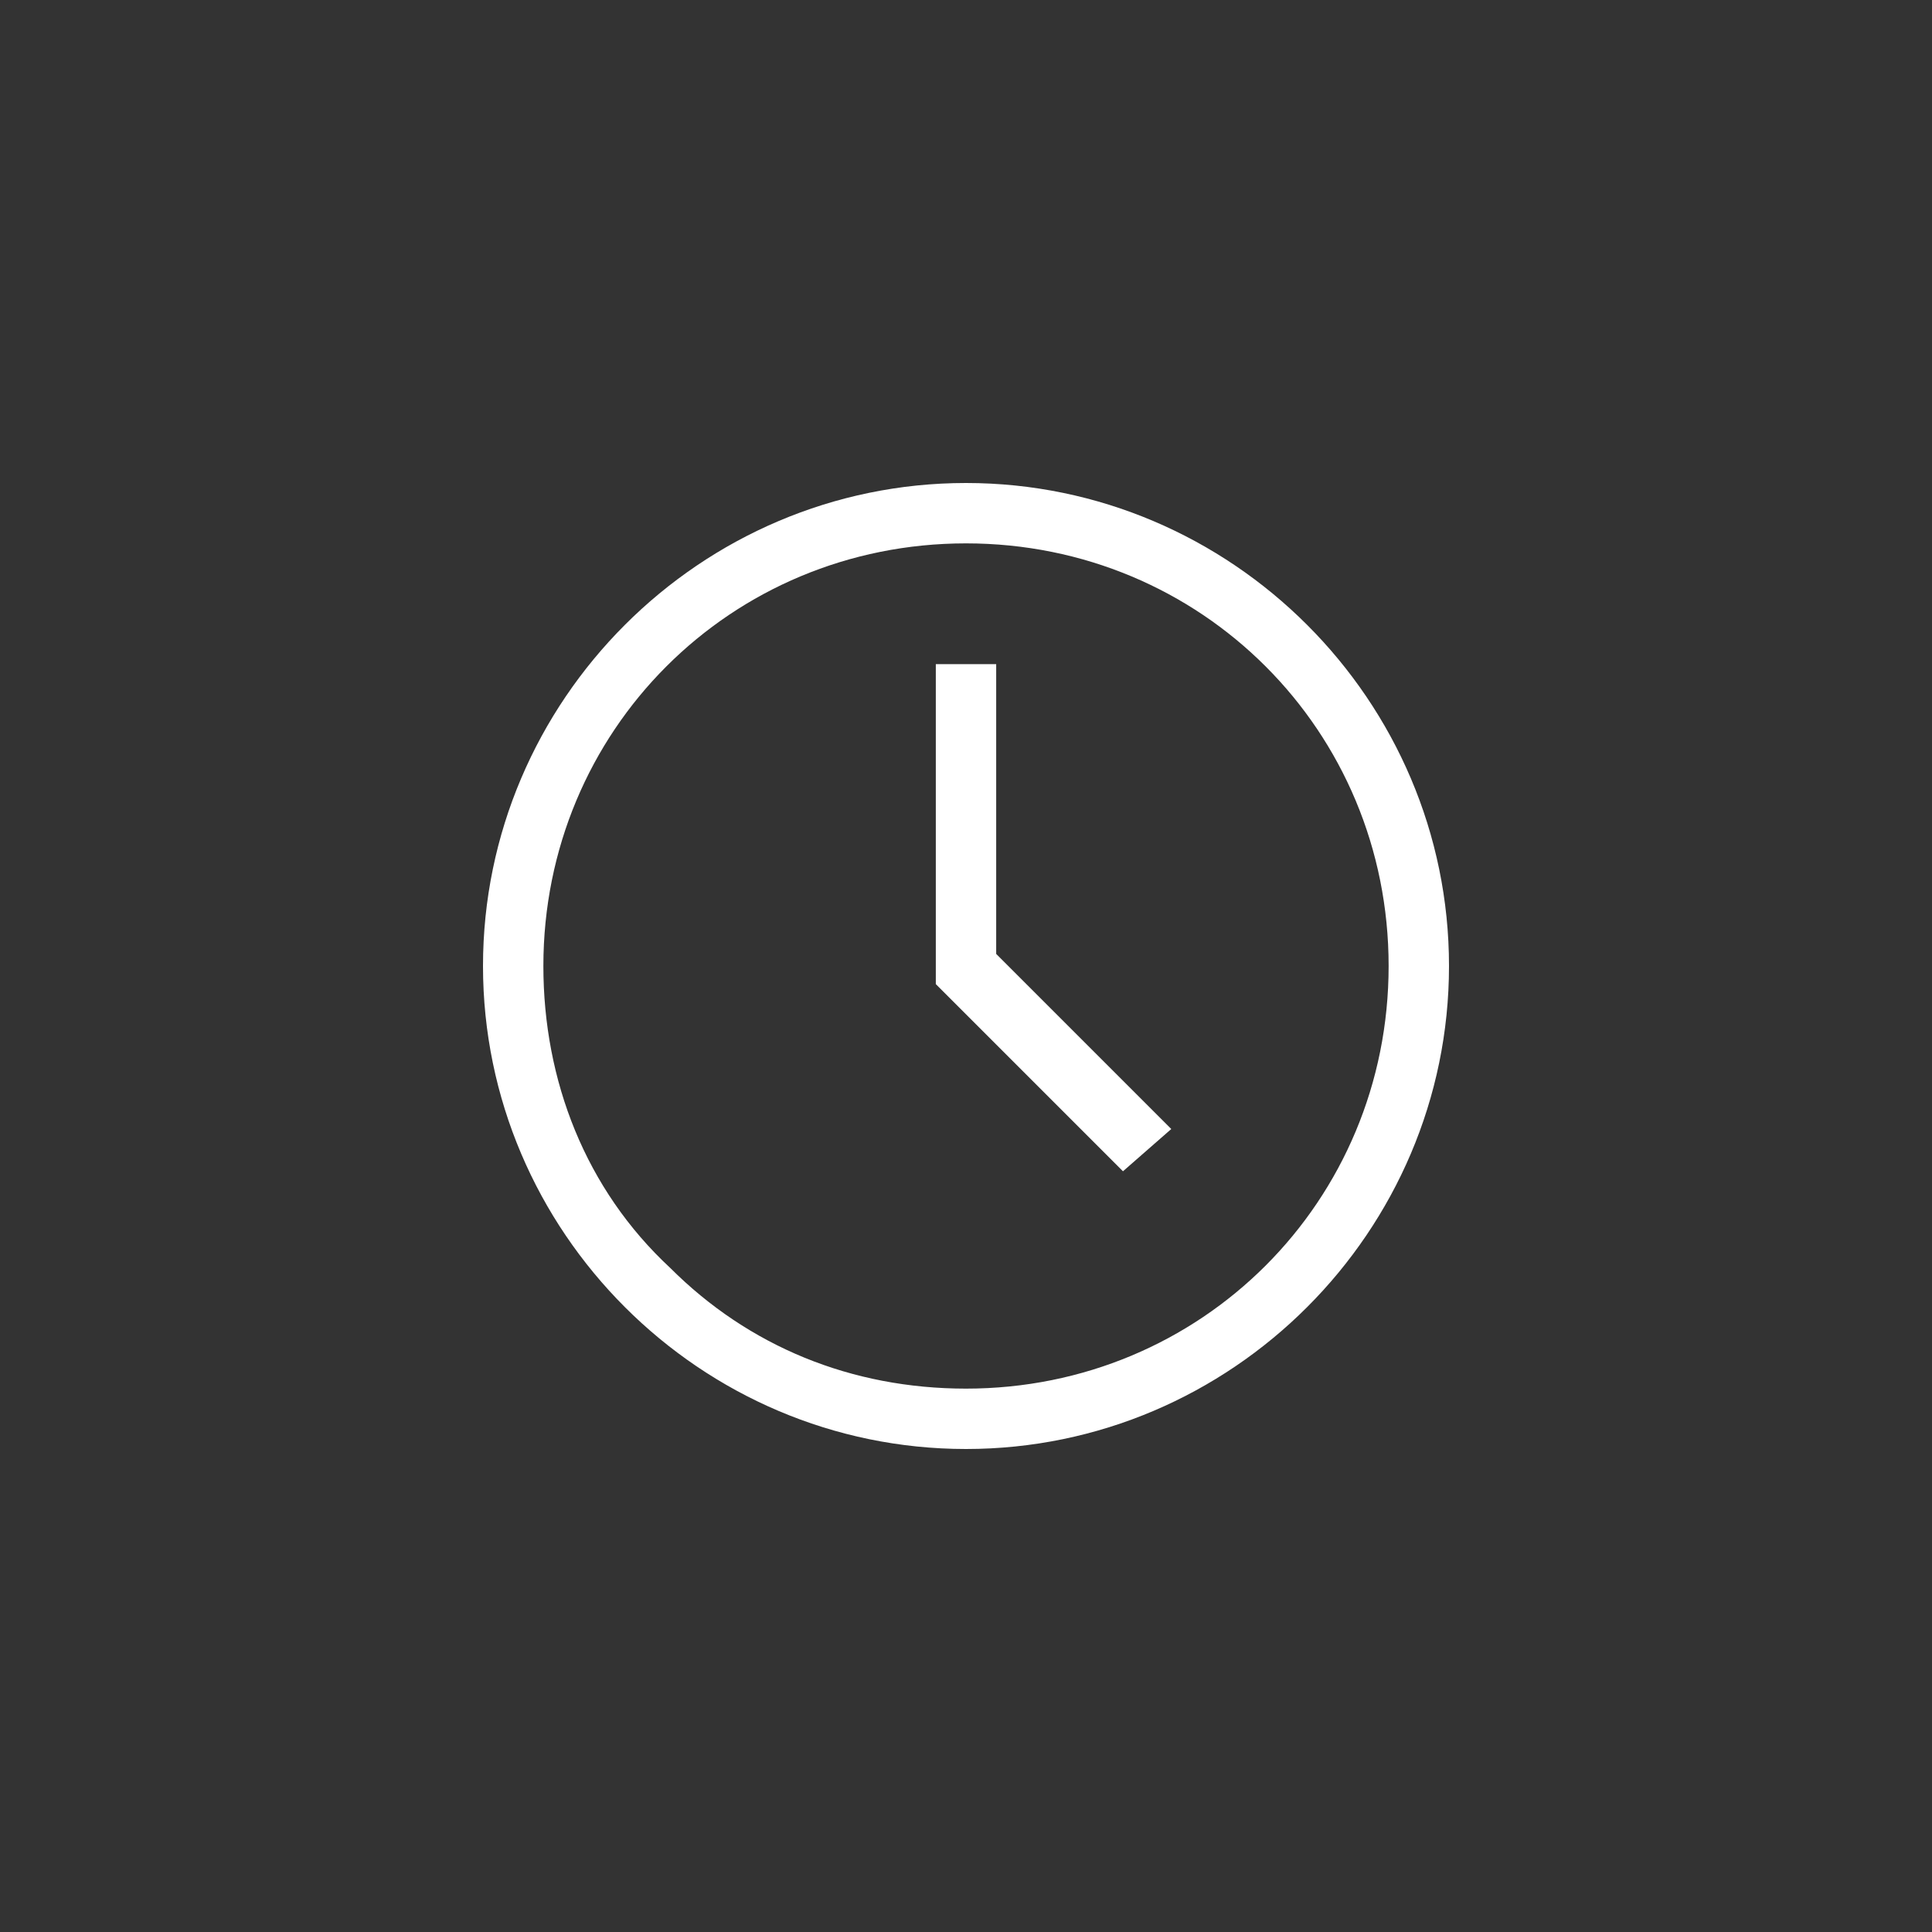 <?xml version="1.0" encoding="utf-8"?>
<!-- Generator: Adobe Illustrator 23.1.1, SVG Export Plug-In . SVG Version: 6.00 Build 0)  -->
<svg version="1.1" id="Layer_1" xmlns="http://www.w3.org/2000/svg" xmlns:xlink="http://www.w3.org/1999/xlink" x="0px" y="0px"
	 viewBox="0 0 32 32" style="enable-background:new 0 0 32 32;" xml:space="preserve">
<rect x="0" y="0" width="32" height="32" fill="#333333" stroke="none"/>
<style type="text/css">
	.st0{clip-path:url(#SVGID_2_);}
	.st1{fill:none;}
	.st2{fill:#FFFFFF;}
</style>
<g>
	<defs>
		<rect id="SVGID_1_" width="32" height="32"/>
	</defs>
	<clipPath id="SVGID_2_">
		<use xlink:href="#SVGID_1_"  style="overflow:visible;"/>
	</clipPath>
	<g id="Time.S_D" class="st0">
		<rect id="Rectangle_974" class="st1" width="32" height="32"/>
		<g id="StepCompleted-16">
			<rect id="Rectangle_974-2" class="st1" width="32" height="32"/>
			<circle id="Ellipse_236" class="st1" cx="16" cy="16" r="8"/>
		</g>
		<g id="Group_5772">
			<g id="Group_50">
				<g id="Path_56">
					<path id="Path_3058" class="st1" d="M16,24L16,24c-4.4,0-8-3.6-8-8l0,0c0-4.4,3.6-8,8-8l0,0c4.4,0,8,3.6,8,8l0,0
						C24,20.4,20.4,24,16,24z"/>
					<path id="Path_3059" class="st2" d="M16,23c3.9,0,7-3.1,7-7s-3.1-7-7-7c-3.9,0-7,3.1-7,7c0,1.9,0.7,3.7,2.1,5
						C12.4,22.3,14.1,23,16,23 M16,24c-4.4,0-8-3.6-8-8s3.6-8,8-8s8,3.6,8,8C24,20.4,20.4,24,16,24z"/>
				</g>
			</g>
		</g>
		<path id="Path_3060" class="st2" d="M18.6,19.4l-3.1-3.1V11h1v4.8l2.9,2.9L18.6,19.4z"/>
	</g>
</g>
</svg>
